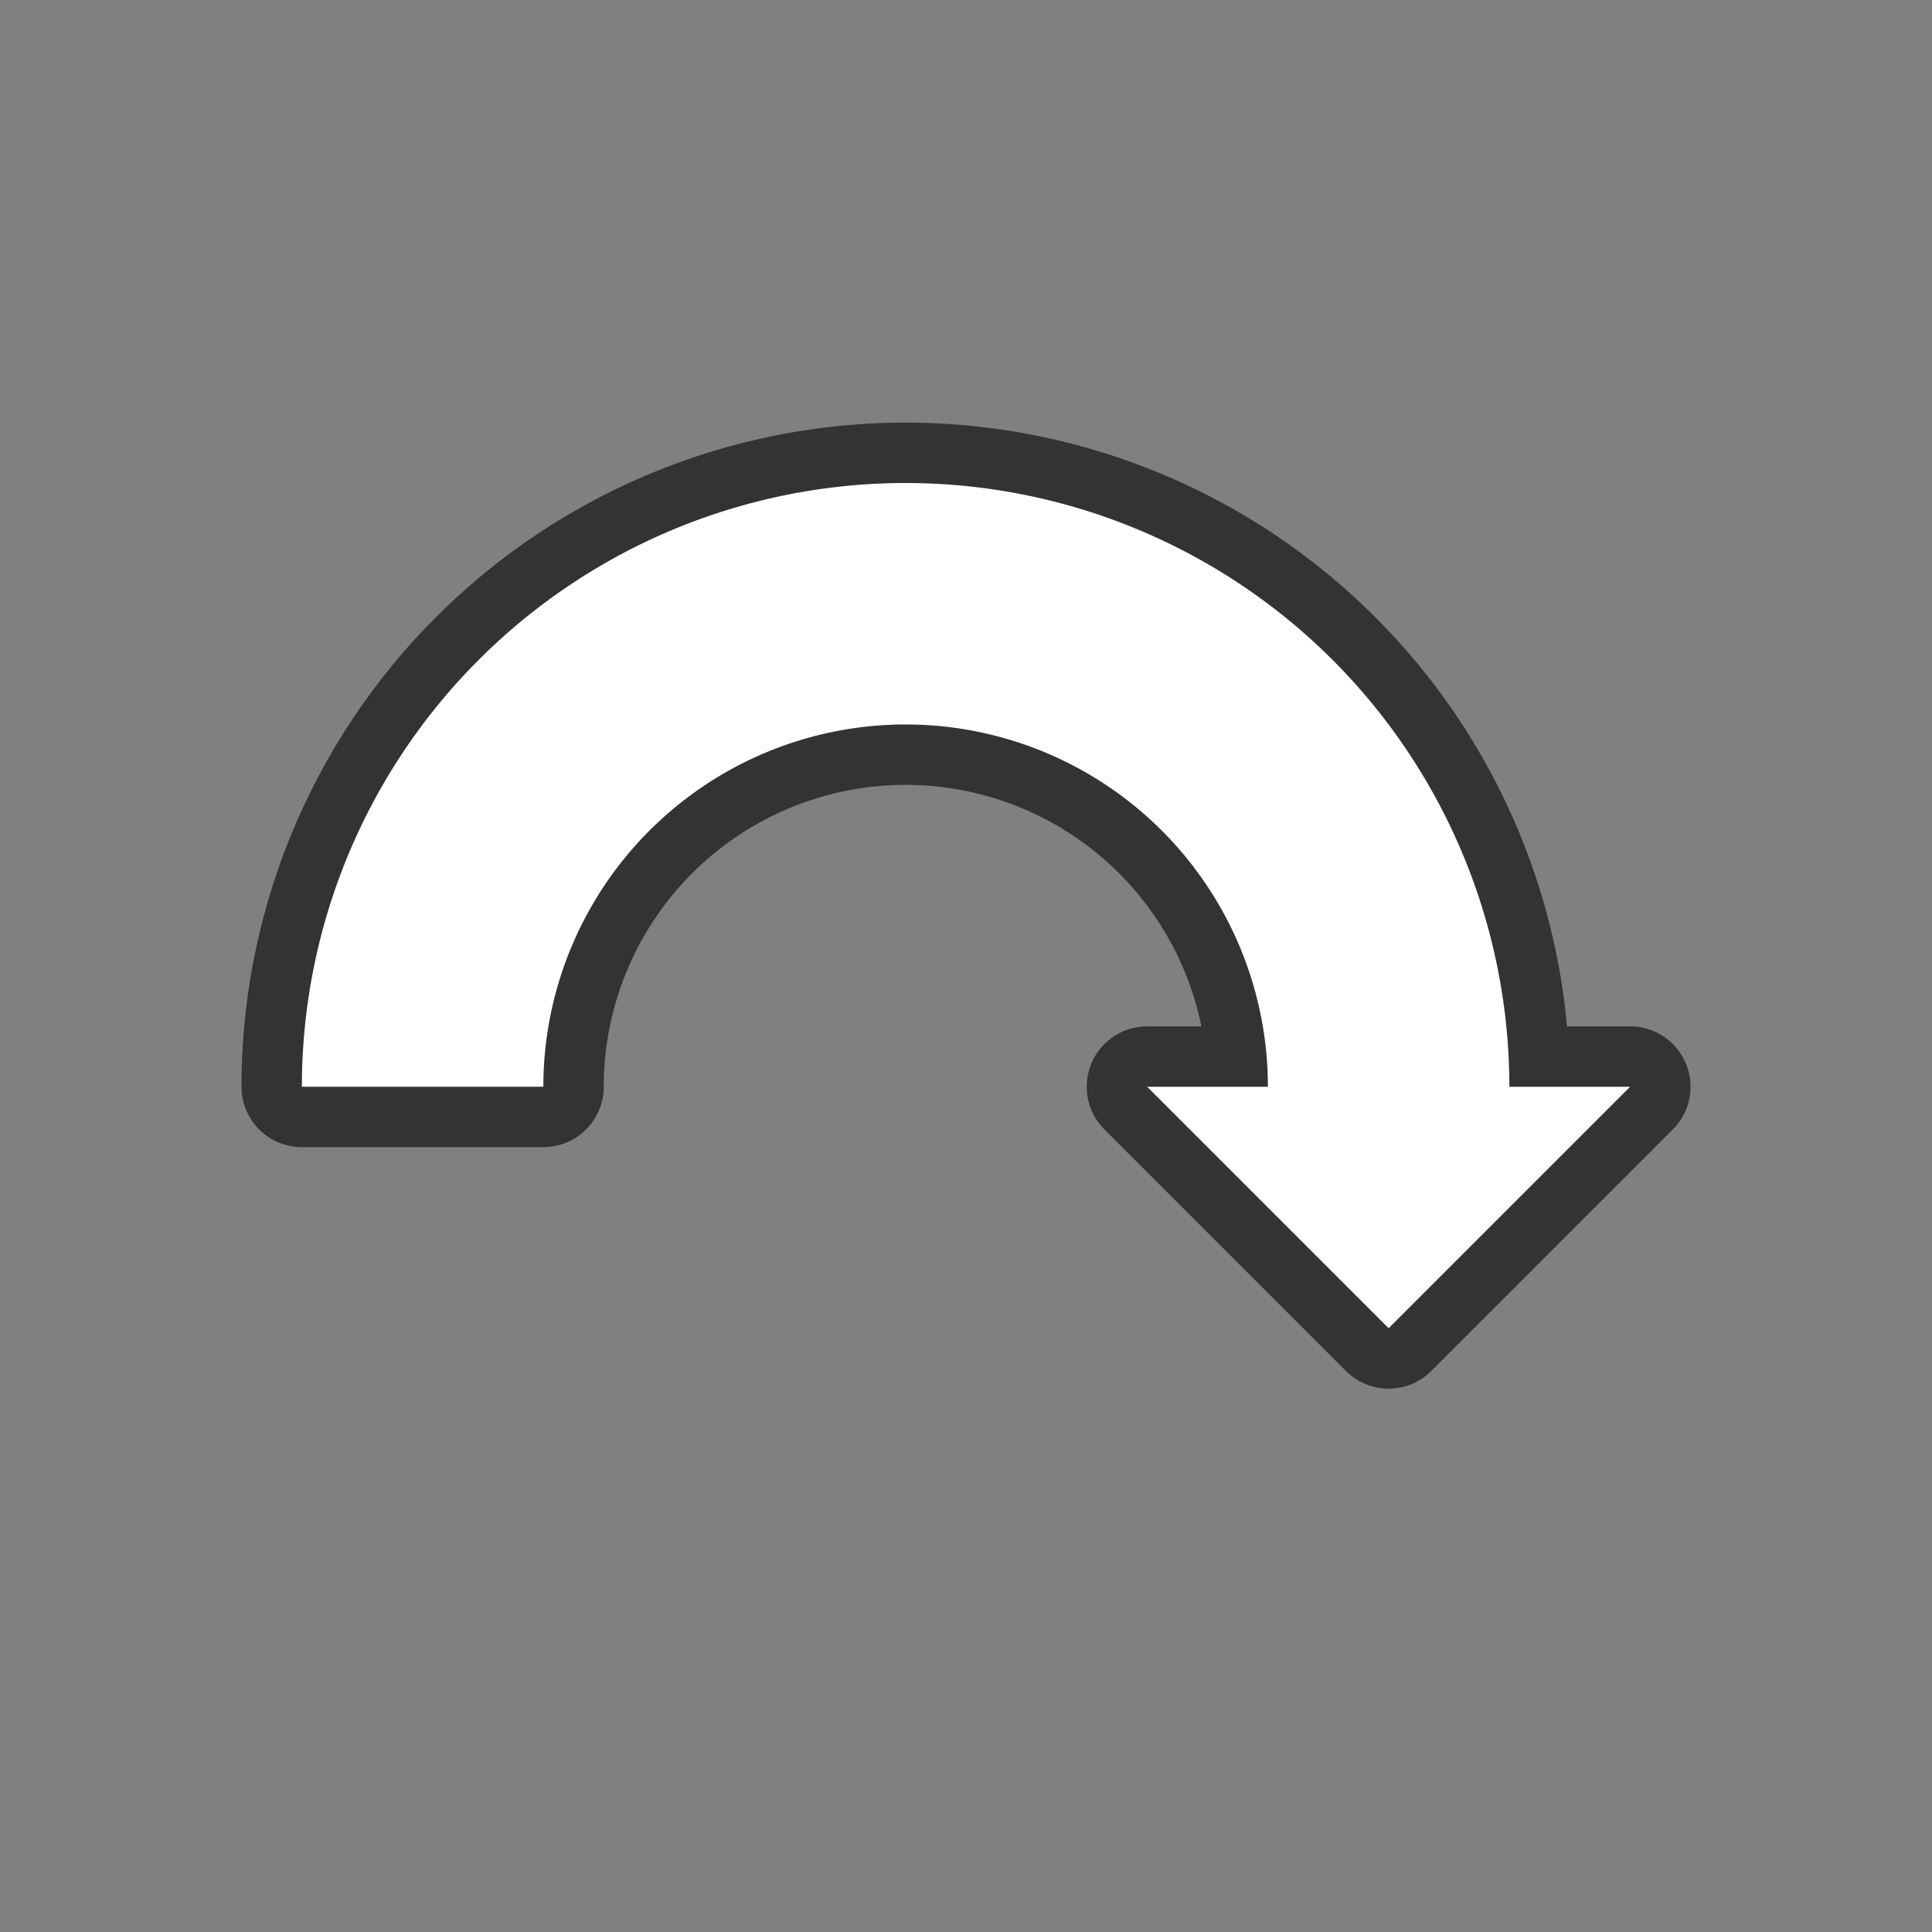 <svg xmlns="http://www.w3.org/2000/svg" viewBox="0 0 32 32"><rect x="0" y="0" width="32" height="32" fill="#808080" stroke="none"/><path d="M15 8A10 10 0 005 18h4a6 6 0 016-6 6 6 0 016 6h-2l4 4 4-4h-2A10 10 0 0015 8z" stroke="#000" opacity=".6" stroke-width="2" stroke-linejoin="round"/><path d="M15 8A10 10 0 005 18h4a6 6 0 016-6 6 6 0 016 6h-2l4 4 4-4h-2A10 10 0 0015 8z" fill="#fff"/></svg>